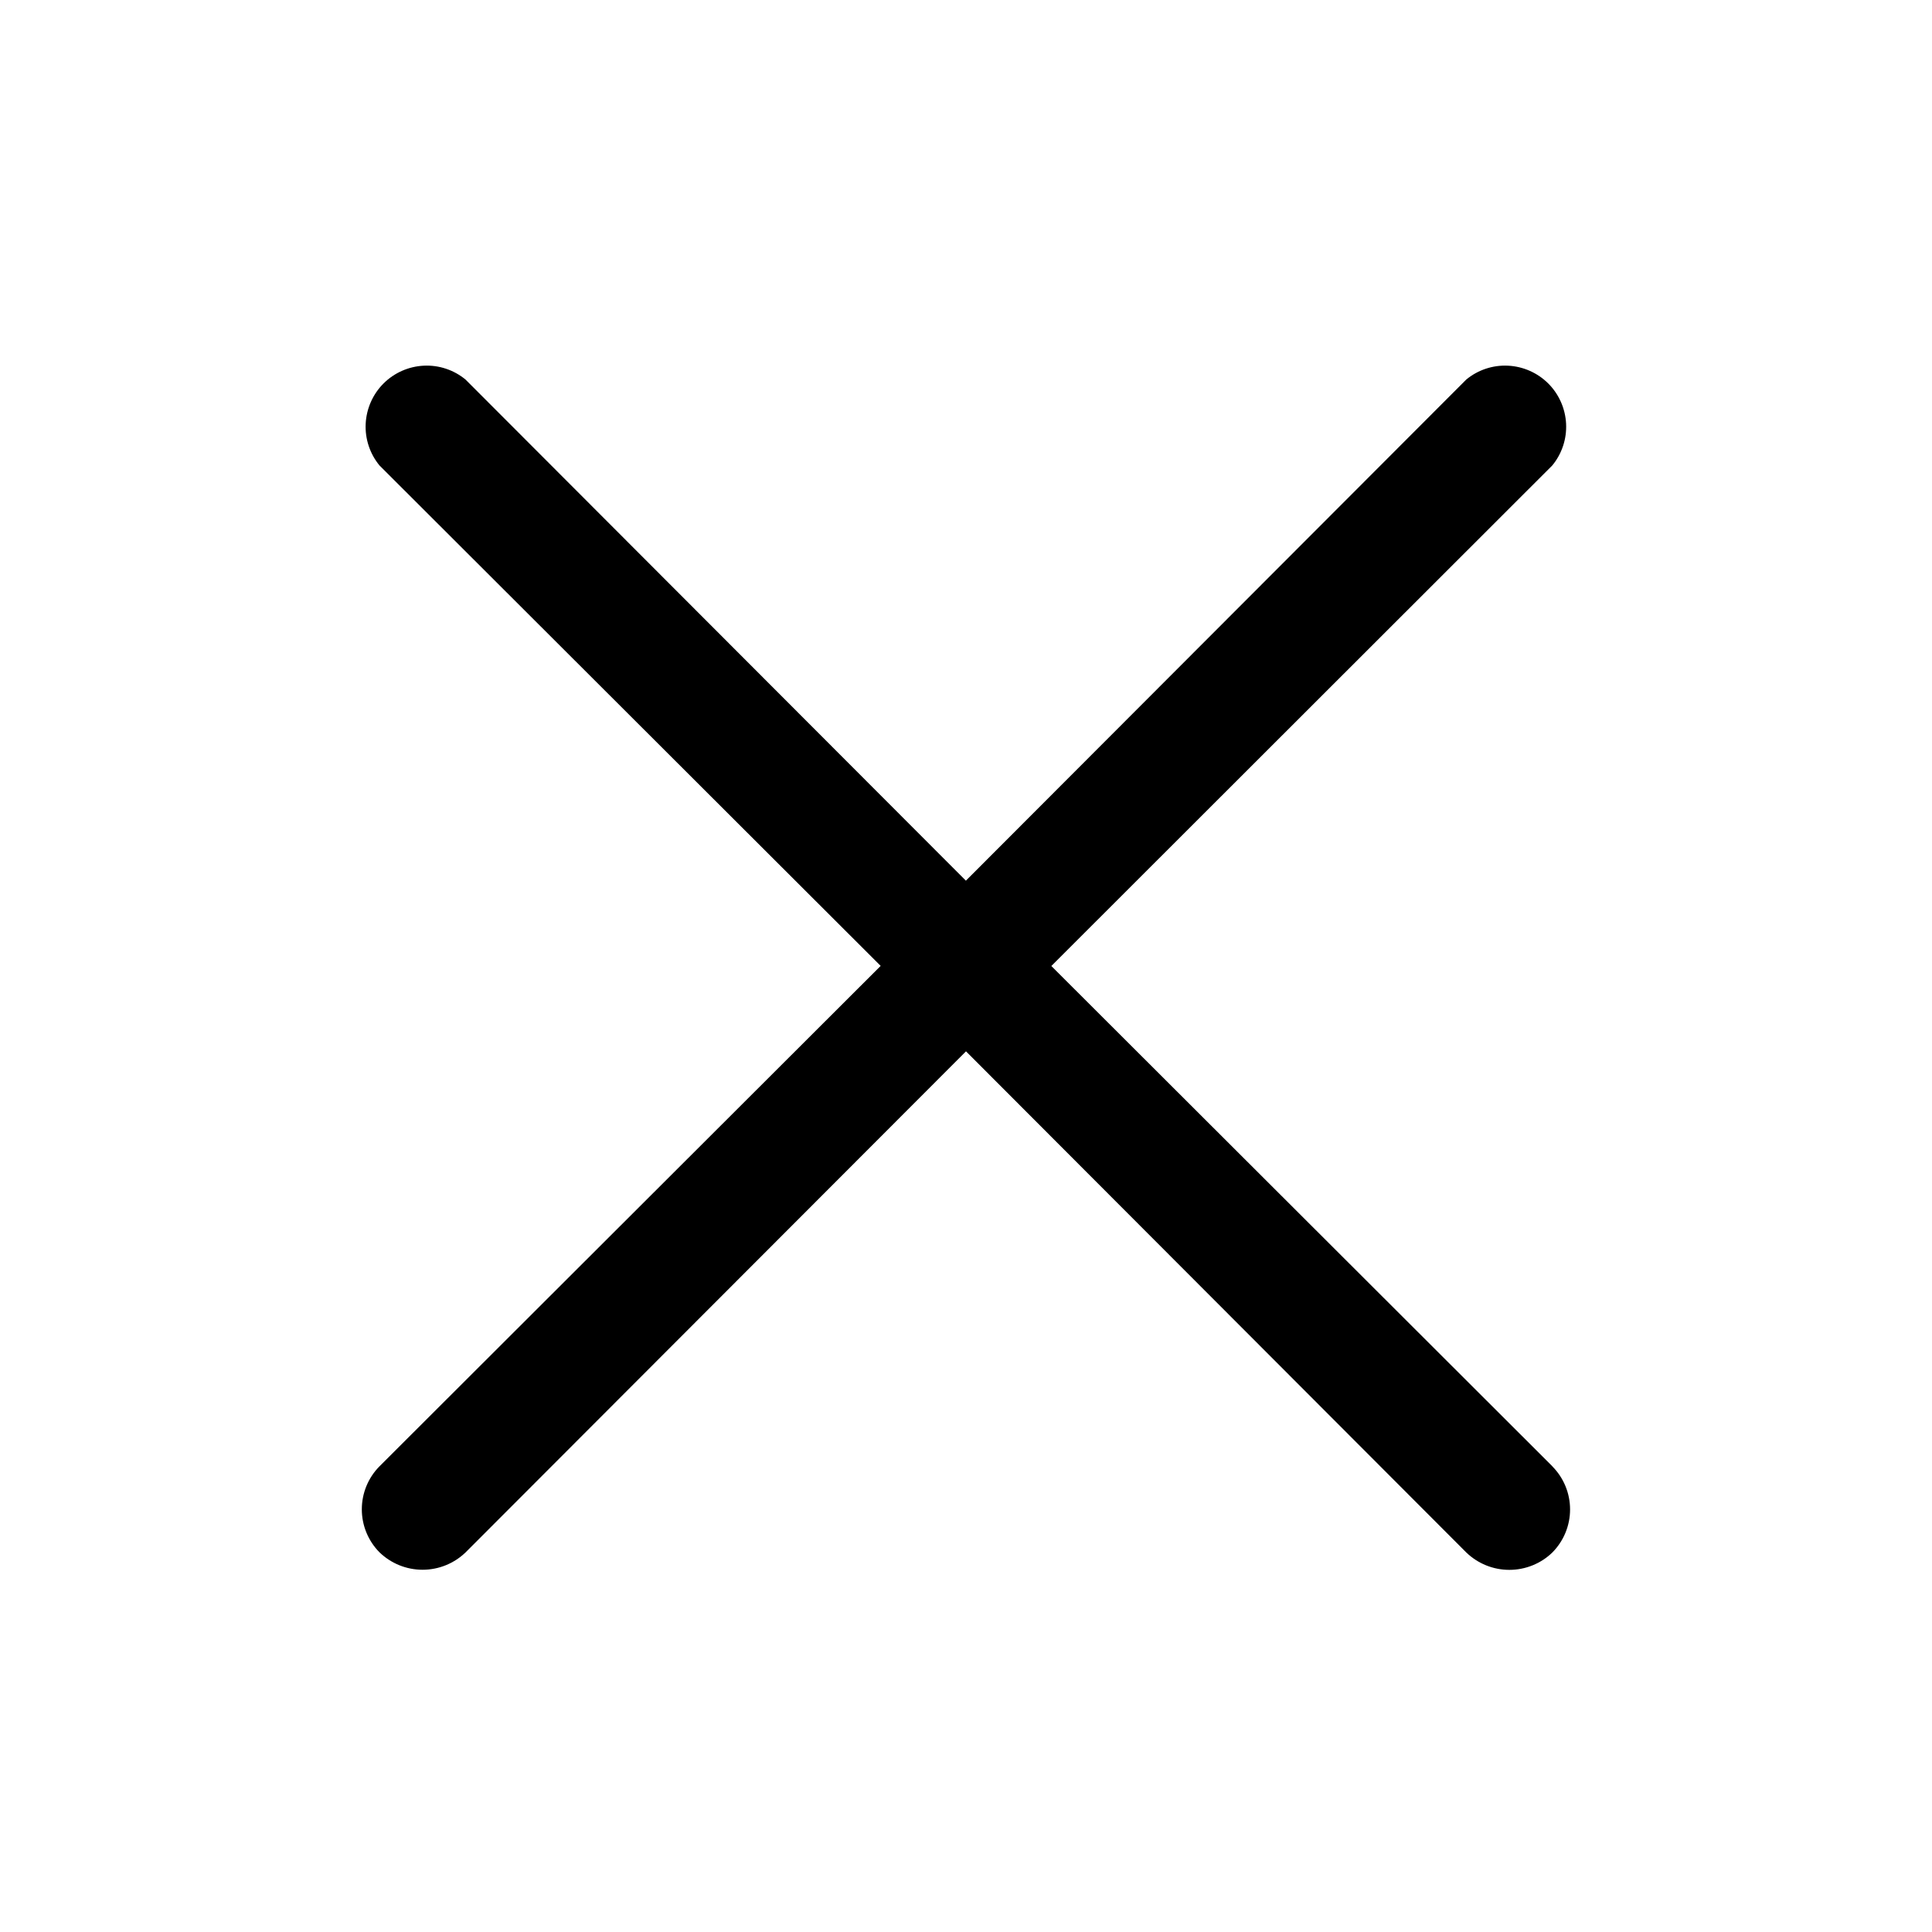 <svg width="18" height="18" fill="currentcolor" xmlns="http://www.w3.org/2000/svg"><path d="M14.463 13.662c.106.107.165.251.165.401s-.059.294-.165.401c-.107.104-.251.162-.401.162-.15 0-.293-.058-.401-.162L9 9.795 4.338 14.463c-.108.104-.251.162-.401.162-.15 0-.293-.058-.401-.162-.106-.107-.165-.251-.165-.401s.059-.294.165-.401l4.669-4.662-4.669-4.662c-.09-.109-.136-.248-.129-.389.007-.141.066-.275.166-.375.1-.1.234-.159.375-.166.141-.007.28.039.389.129l4.662 4.669 4.662-4.669c.109-.09.248-.136.389-.129.141.007.275.066.375.166.1.1.159.234.166.375.007.141-.039.28-.129.389L9.795 9l4.669 4.662Z"/></svg>